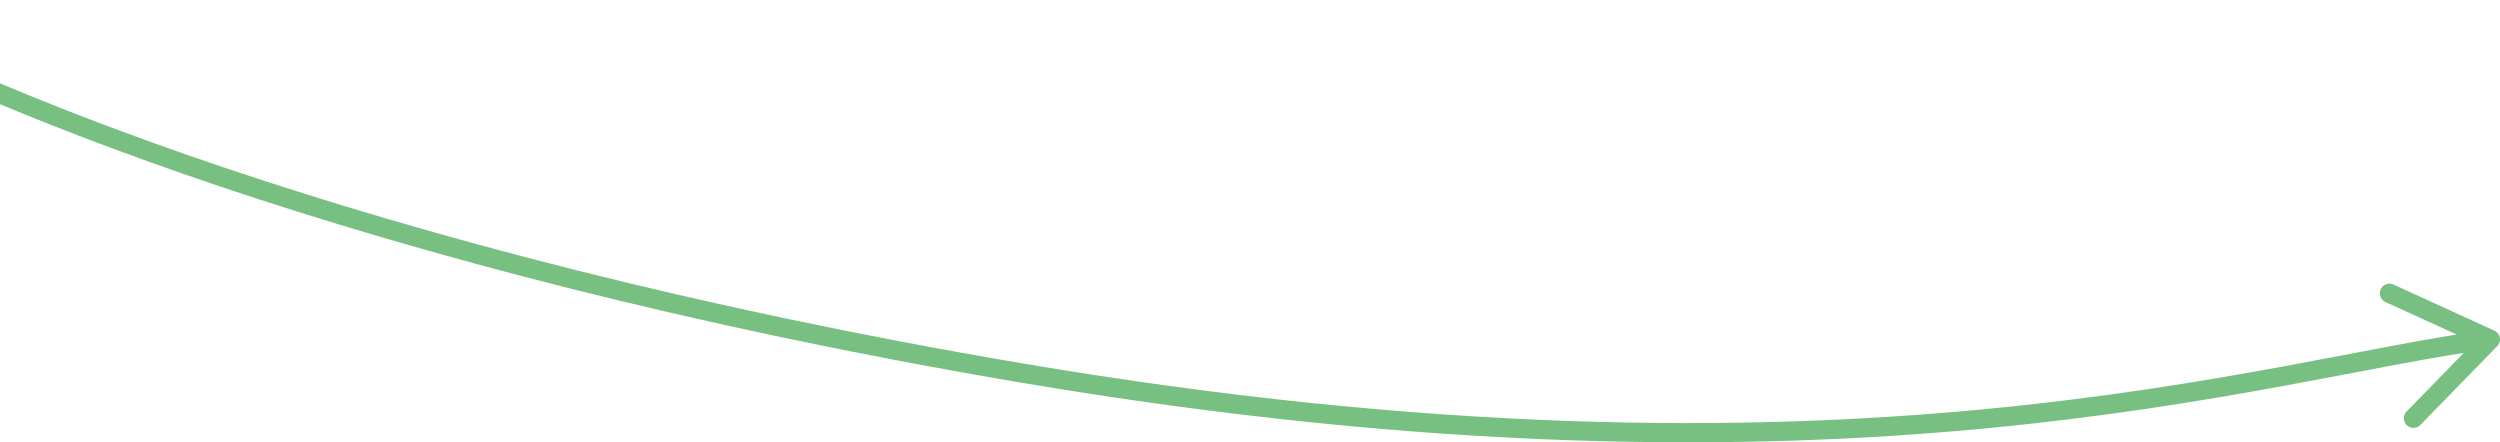 <svg width="260" height="46" viewBox="0 0 260 46" fill="none" xmlns="http://www.w3.org/2000/svg">
<path d="M-18 1C-5.181 8.751 37.608 27.158 106.208 38.784C191.959 53.316 236.133 38.202 259 35.296M259 35.296L248.5 30.5M259 35.296L251 43.5" stroke="#78C081" stroke-width="2" stroke-linecap="round" stroke-linejoin="round"/>
</svg>
